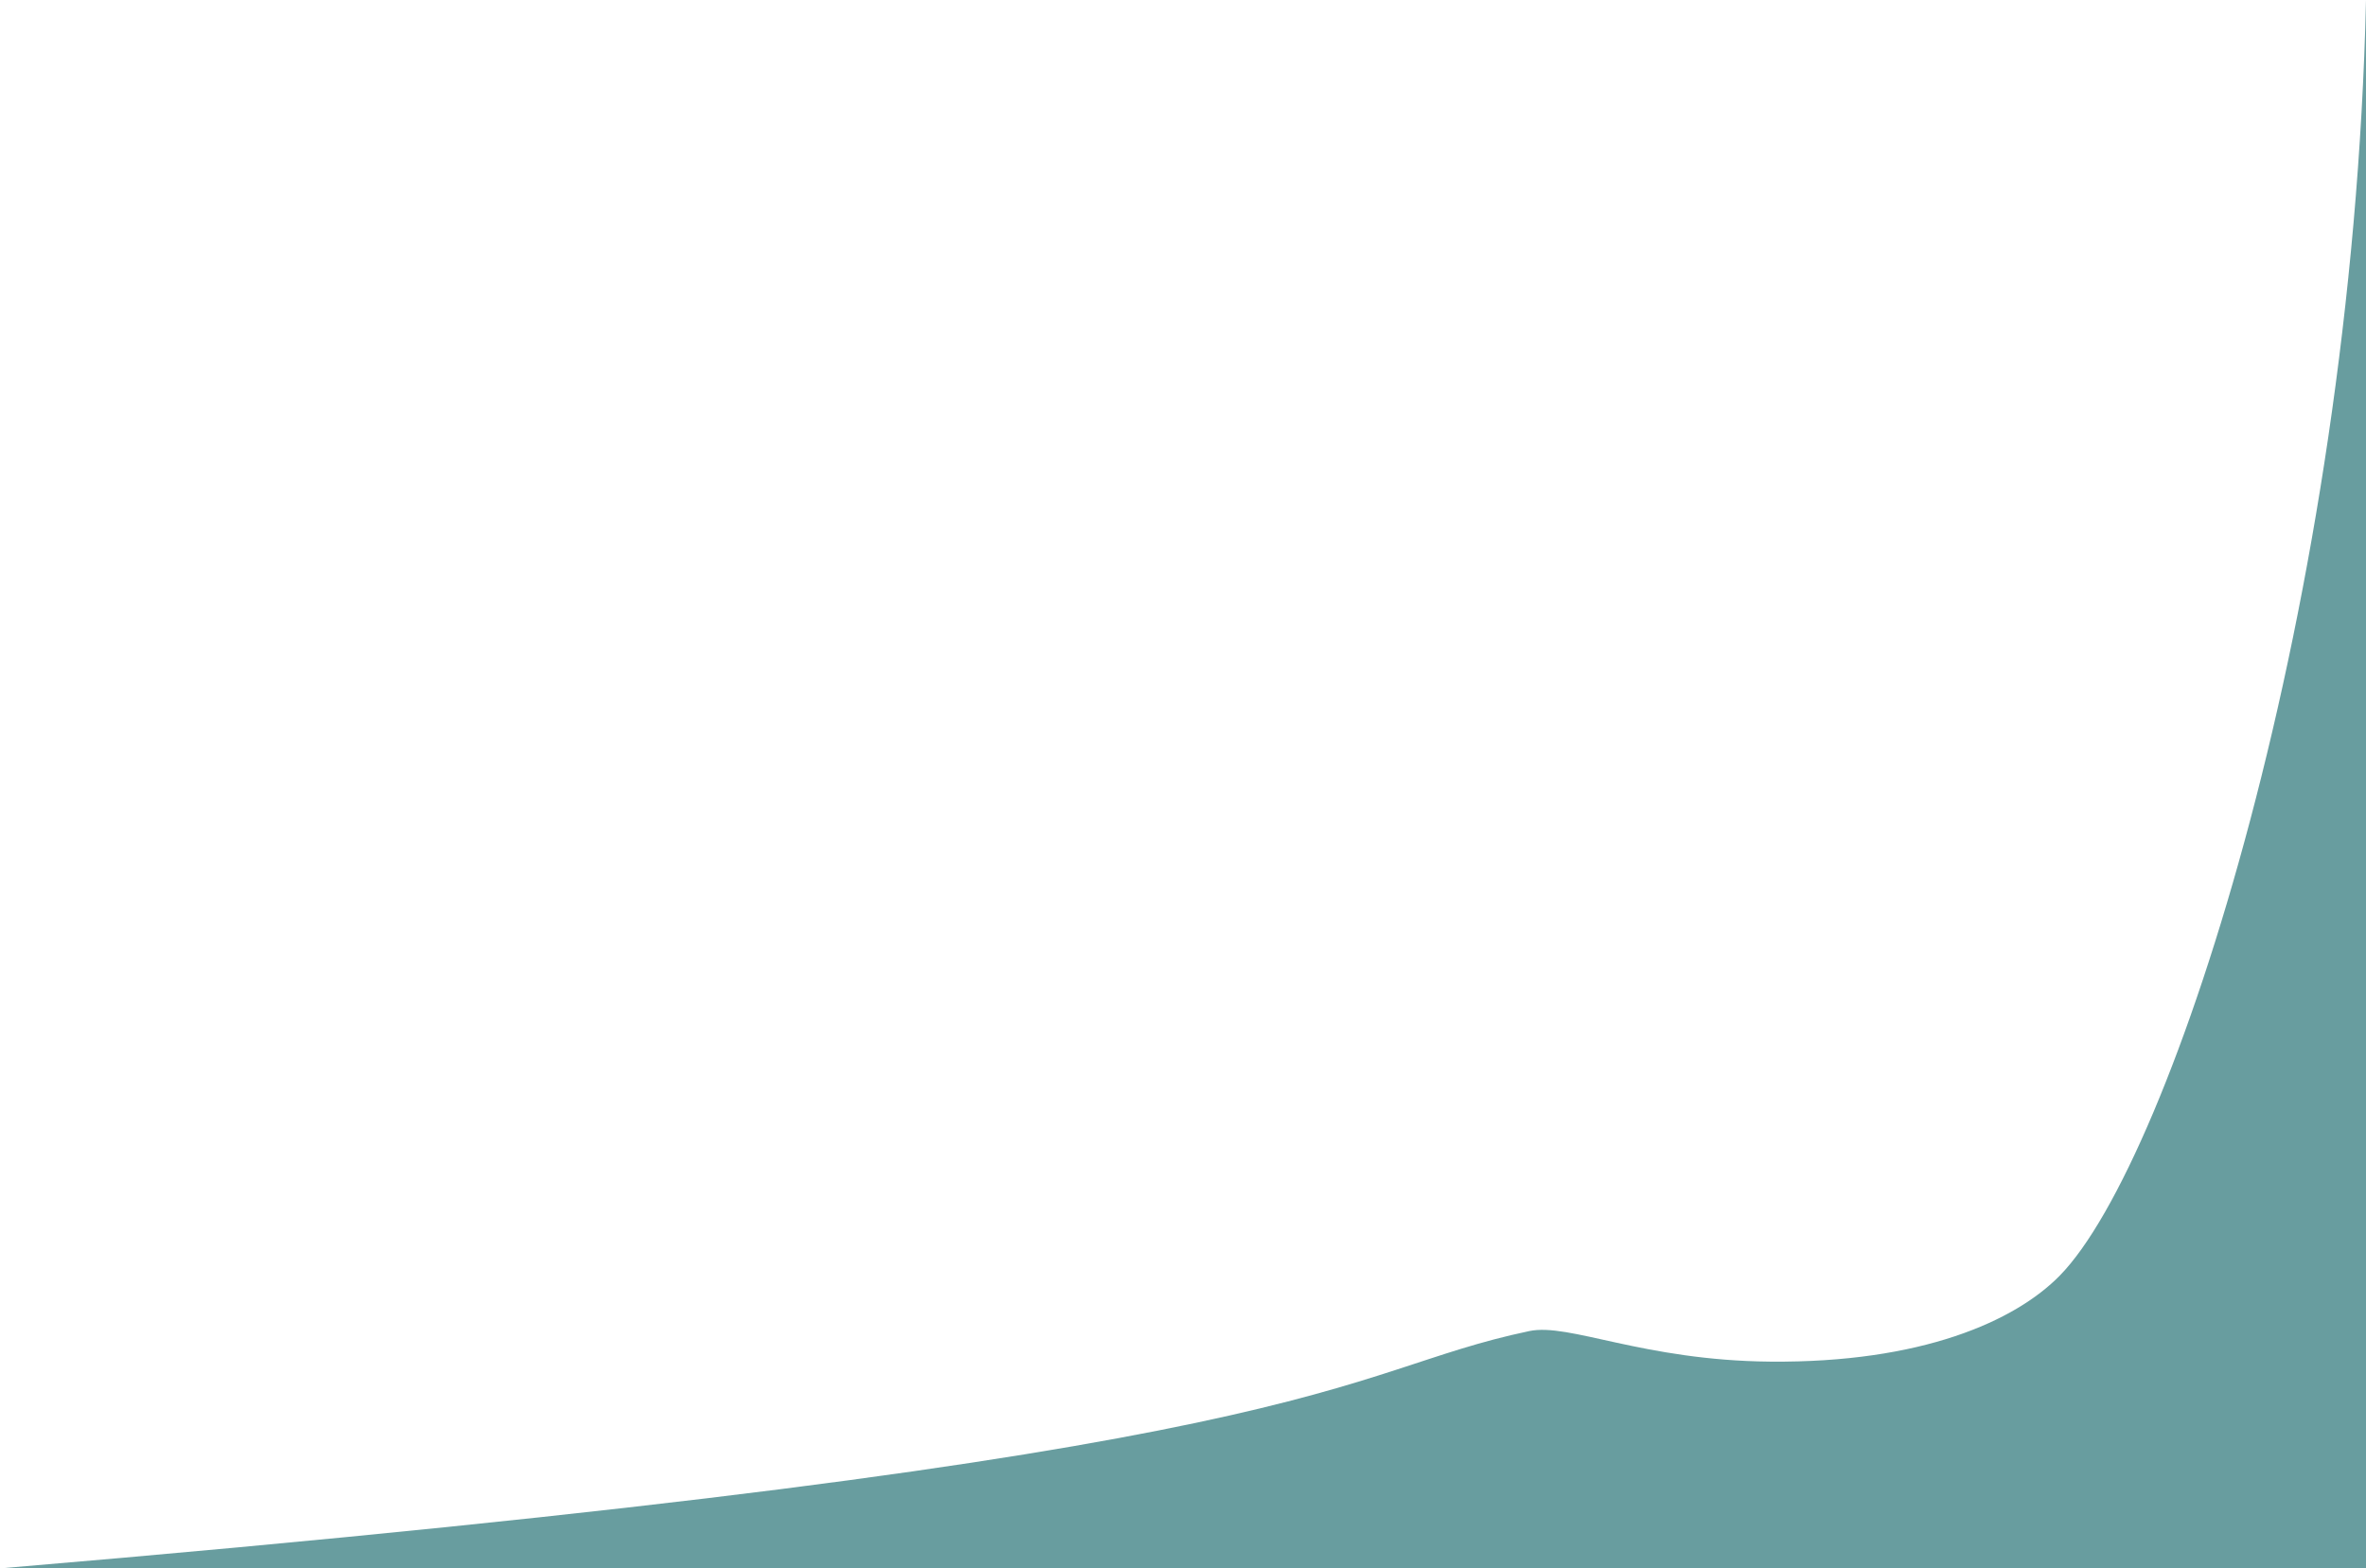 <?xml version="1.0" encoding="UTF-8" standalone="no"?>
<!-- Created with Inkscape (http://www.inkscape.org/) -->

<svg
    xmlns:dc="http://purl.org/dc/elements/1.1/"
    xmlns:cc="http://creativecommons.org/ns#"
    xmlns:rdf="http://www.w3.org/1999/02/22-rdf-syntax-ns#"
    xmlns:svg="http://www.w3.org/2000/svg"
    xmlns="http://www.w3.org/2000/svg"
    xmlns:xlink="http://www.w3.org/1999/xlink"
    xmlns:sodipodi="http://sodipodi.sourceforge.net/DTD/sodipodi-0.dtd"
    xmlns:inkscape="http://www.inkscape.org/namespaces/inkscape"
    width="540"
    height="358"
    id="svg2"
    version="1.1"
    inkscape:version="0.48.5 r10040"
    sodipodi:docname="resume-bg_002.svg">
   <defs
       id="defs4">
      <linearGradient
          inkscape:collect="always"
          id="linearGradient3786">
         <stop
             style="stop-color:#689d9f;stop-opacity:1;"
             offset="0"
             id="stop3788" />
         <stop
             id="stop3794"
             offset="0.441"
             style="stop-color:#689d9f;stop-opacity:0.302" />
         <stop
             style="stop-color:#689d9f;stop-opacity:0.302"
             offset="1"
             id="stop3790" />
      </linearGradient>
      <linearGradient
          inkscape:collect="always"
          xlink:href="#linearGradient3786"
          id="linearGradient3792"
          x1="2917.945"
          y1="375.71"
          x2="2307.773"
          y2="1151.9"
          gradientUnits="userSpaceOnUse" />
      <linearGradient
          inkscape:collect="always"
          xlink:href="#linearGradient3786"
          id="linearGradient3802"
          gradientUnits="userSpaceOnUse"
          x1="2917.945"
          y1="375.71"
          x2="2307.773"
          y2="1151.9"
          gradientTransform="matrix(1.119,0,0,1.119,1088.917,-163.99)" />
      <linearGradient
          inkscape:collect="always"
          xlink:href="#linearGradient3786"
          id="linearGradient3896"
          gradientUnits="userSpaceOnUse"
          x1="2917.945"
          y1="375.71"
          x2="2307.773"
          y2="1151.9"
          gradientTransform="matrix(0.799,0,0,0.799,1814.19,648.392)" />
      <linearGradient
          inkscape:collect="always"
          xlink:href="#linearGradient3786"
          id="linearGradient3910"
          gradientUnits="userSpaceOnUse"
          gradientTransform="matrix(0.802,0,0,0.799,3515.584,649.813)"
          x1="2917.945"
          y1="375.71"
          x2="2307.773"
          y2="1151.9" />
   </defs>
   <sodipodi:namedview
       id="base"
       pagecolor="#ffffff"
       bordercolor="#666666"
       borderopacity="1.0"
       inkscape:pageopacity="0.0"
       inkscape:pageshadow="2"
       inkscape:zoom="0.24305556"
       inkscape:cx="642.85714"
       inkscape:cy="549.80999"
       inkscape:document-units="px"
       inkscape:current-layer="layer1"
       showgrid="false"
       showguides="true"
       inkscape:guide-bbox="true"
       inkscape:object-paths="true"
       inkscape:snap-intersection-paths="true"
       inkscape:object-nodes="true"
       inkscape:snap-bbox="true"
       inkscape:snap-page="true"
       inkscape:snap-global="true"
       inkscape:window-width="1280"
       inkscape:window-height="655"
       inkscape:window-x="0"
       inkscape:window-y="27"
       inkscape:window-maximized="1" />
   <g
       inkscape:label="Layer 1"
       inkscape:groupmode="layer"
       id="layer1"
       transform="translate(0,-694.362)">
      <path
          sodipodi:nodetypes="ccssscc"
          inkscape:connector-curvature="0"
          id="path3906"
          d="m 540,1052.362 -540,0 c 308.233,-26.01 303.209,-44.503 349.019,-54.166 9.136,-1.927 25.869,6.716 55.059,6.972 34.371,0.301 55.792,-9.17 66.047,-19.651 C 495.921,959.151 536.87,831.812 540,694.362 z"
          style="fill:#689d9f;fill-opacity:1;stroke:none" />
   </g>
</svg>
